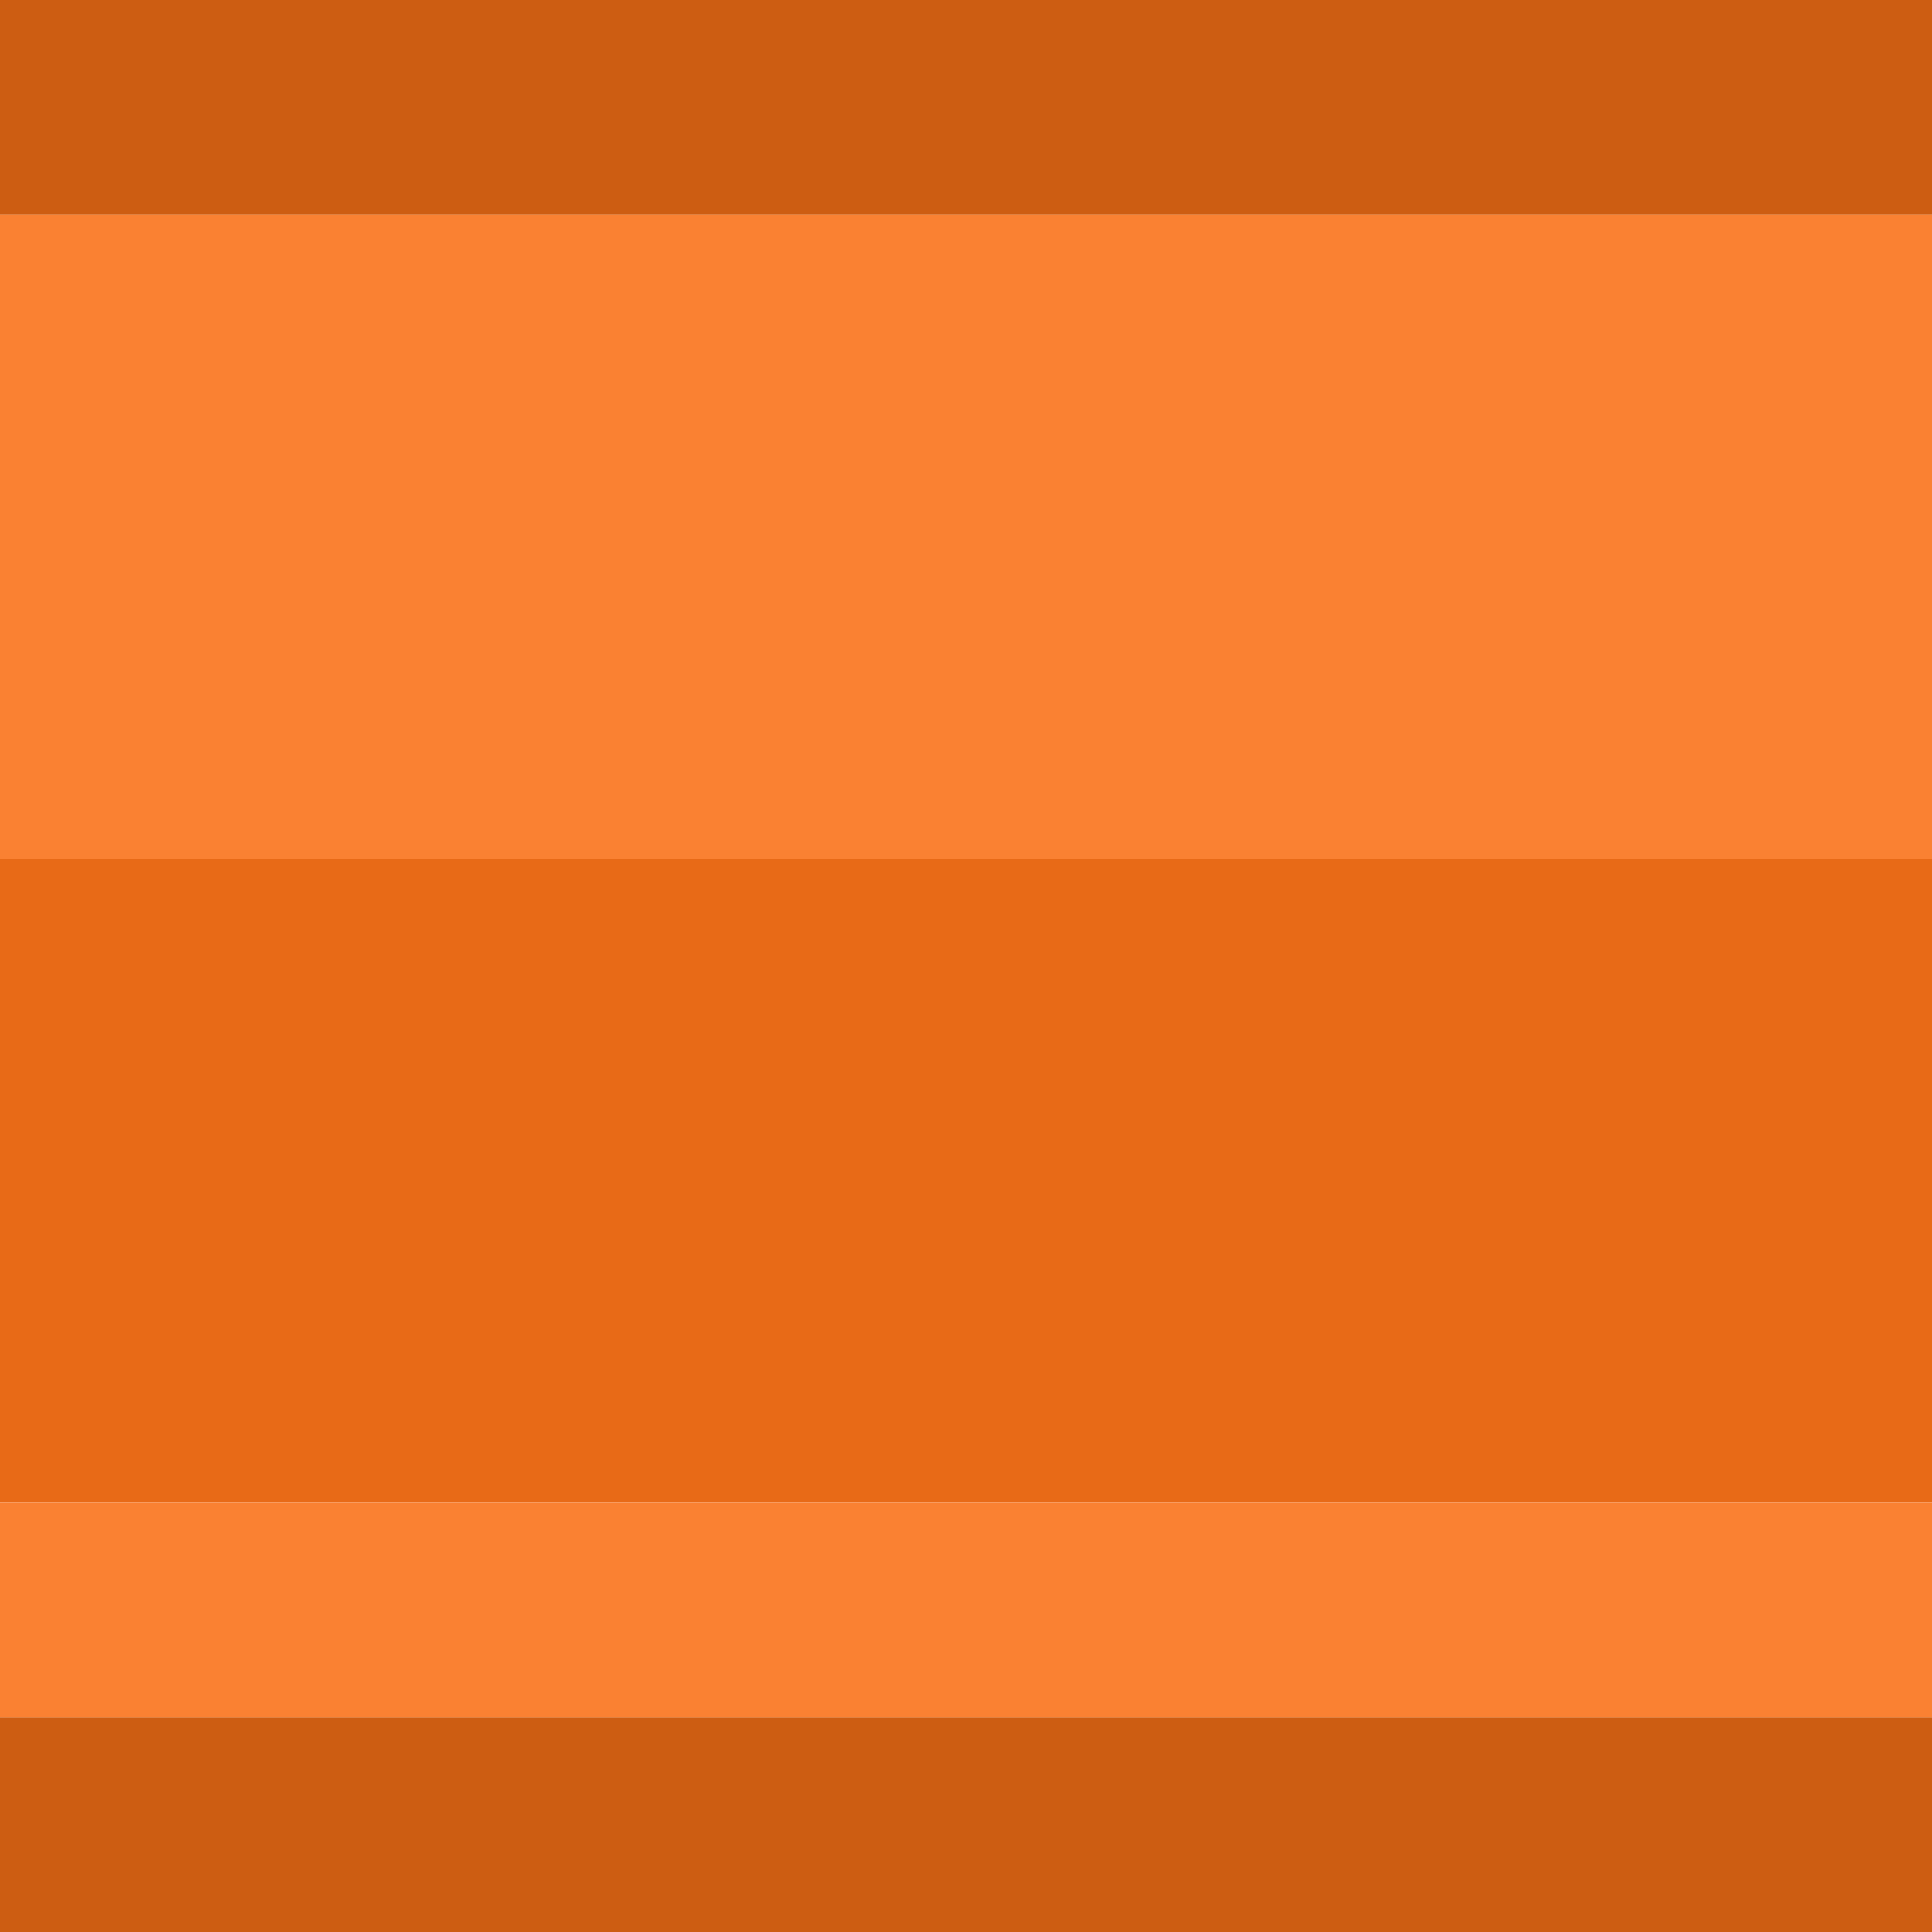 <?xml version="1.0" encoding="UTF-8"?>
<svg width="18px" height="18px" viewBox="0 0 18 18" version="1.1" xmlns="http://www.w3.org/2000/svg" xmlns:xlink="http://www.w3.org/1999/xlink">
    <!-- Generator: Sketch 42 (36781) - http://www.bohemiancoding.com/sketch -->
    <title>hp_middle</title>
    <desc>Created with Sketch.</desc>
    <defs></defs>
    <g id="Page-1" stroke="none" stroke-width="1" fill="none" fill-rule="evenodd">
        <g id="hp_middle" fill-rule="nonzero">
            <polyline id="Shape" fill="#E86A17" points="0 14 0 8 18 8 18 14 0 14"></polyline>
            <path d="M0,2 L0,0 L18,0 L18,2 L0,2 M18,16 L18,18 L0,18 L0,16 L18,16" id="Shape" fill="#CD5D12"></path>
            <path d="M18,16 L0,16 L0,14 L18,14 L18,16 M18,8 L0,8 L0,2 L18,2 L18,8" id="Shape" fill="#FA8132"></path>
        </g>
    </g>
</svg>